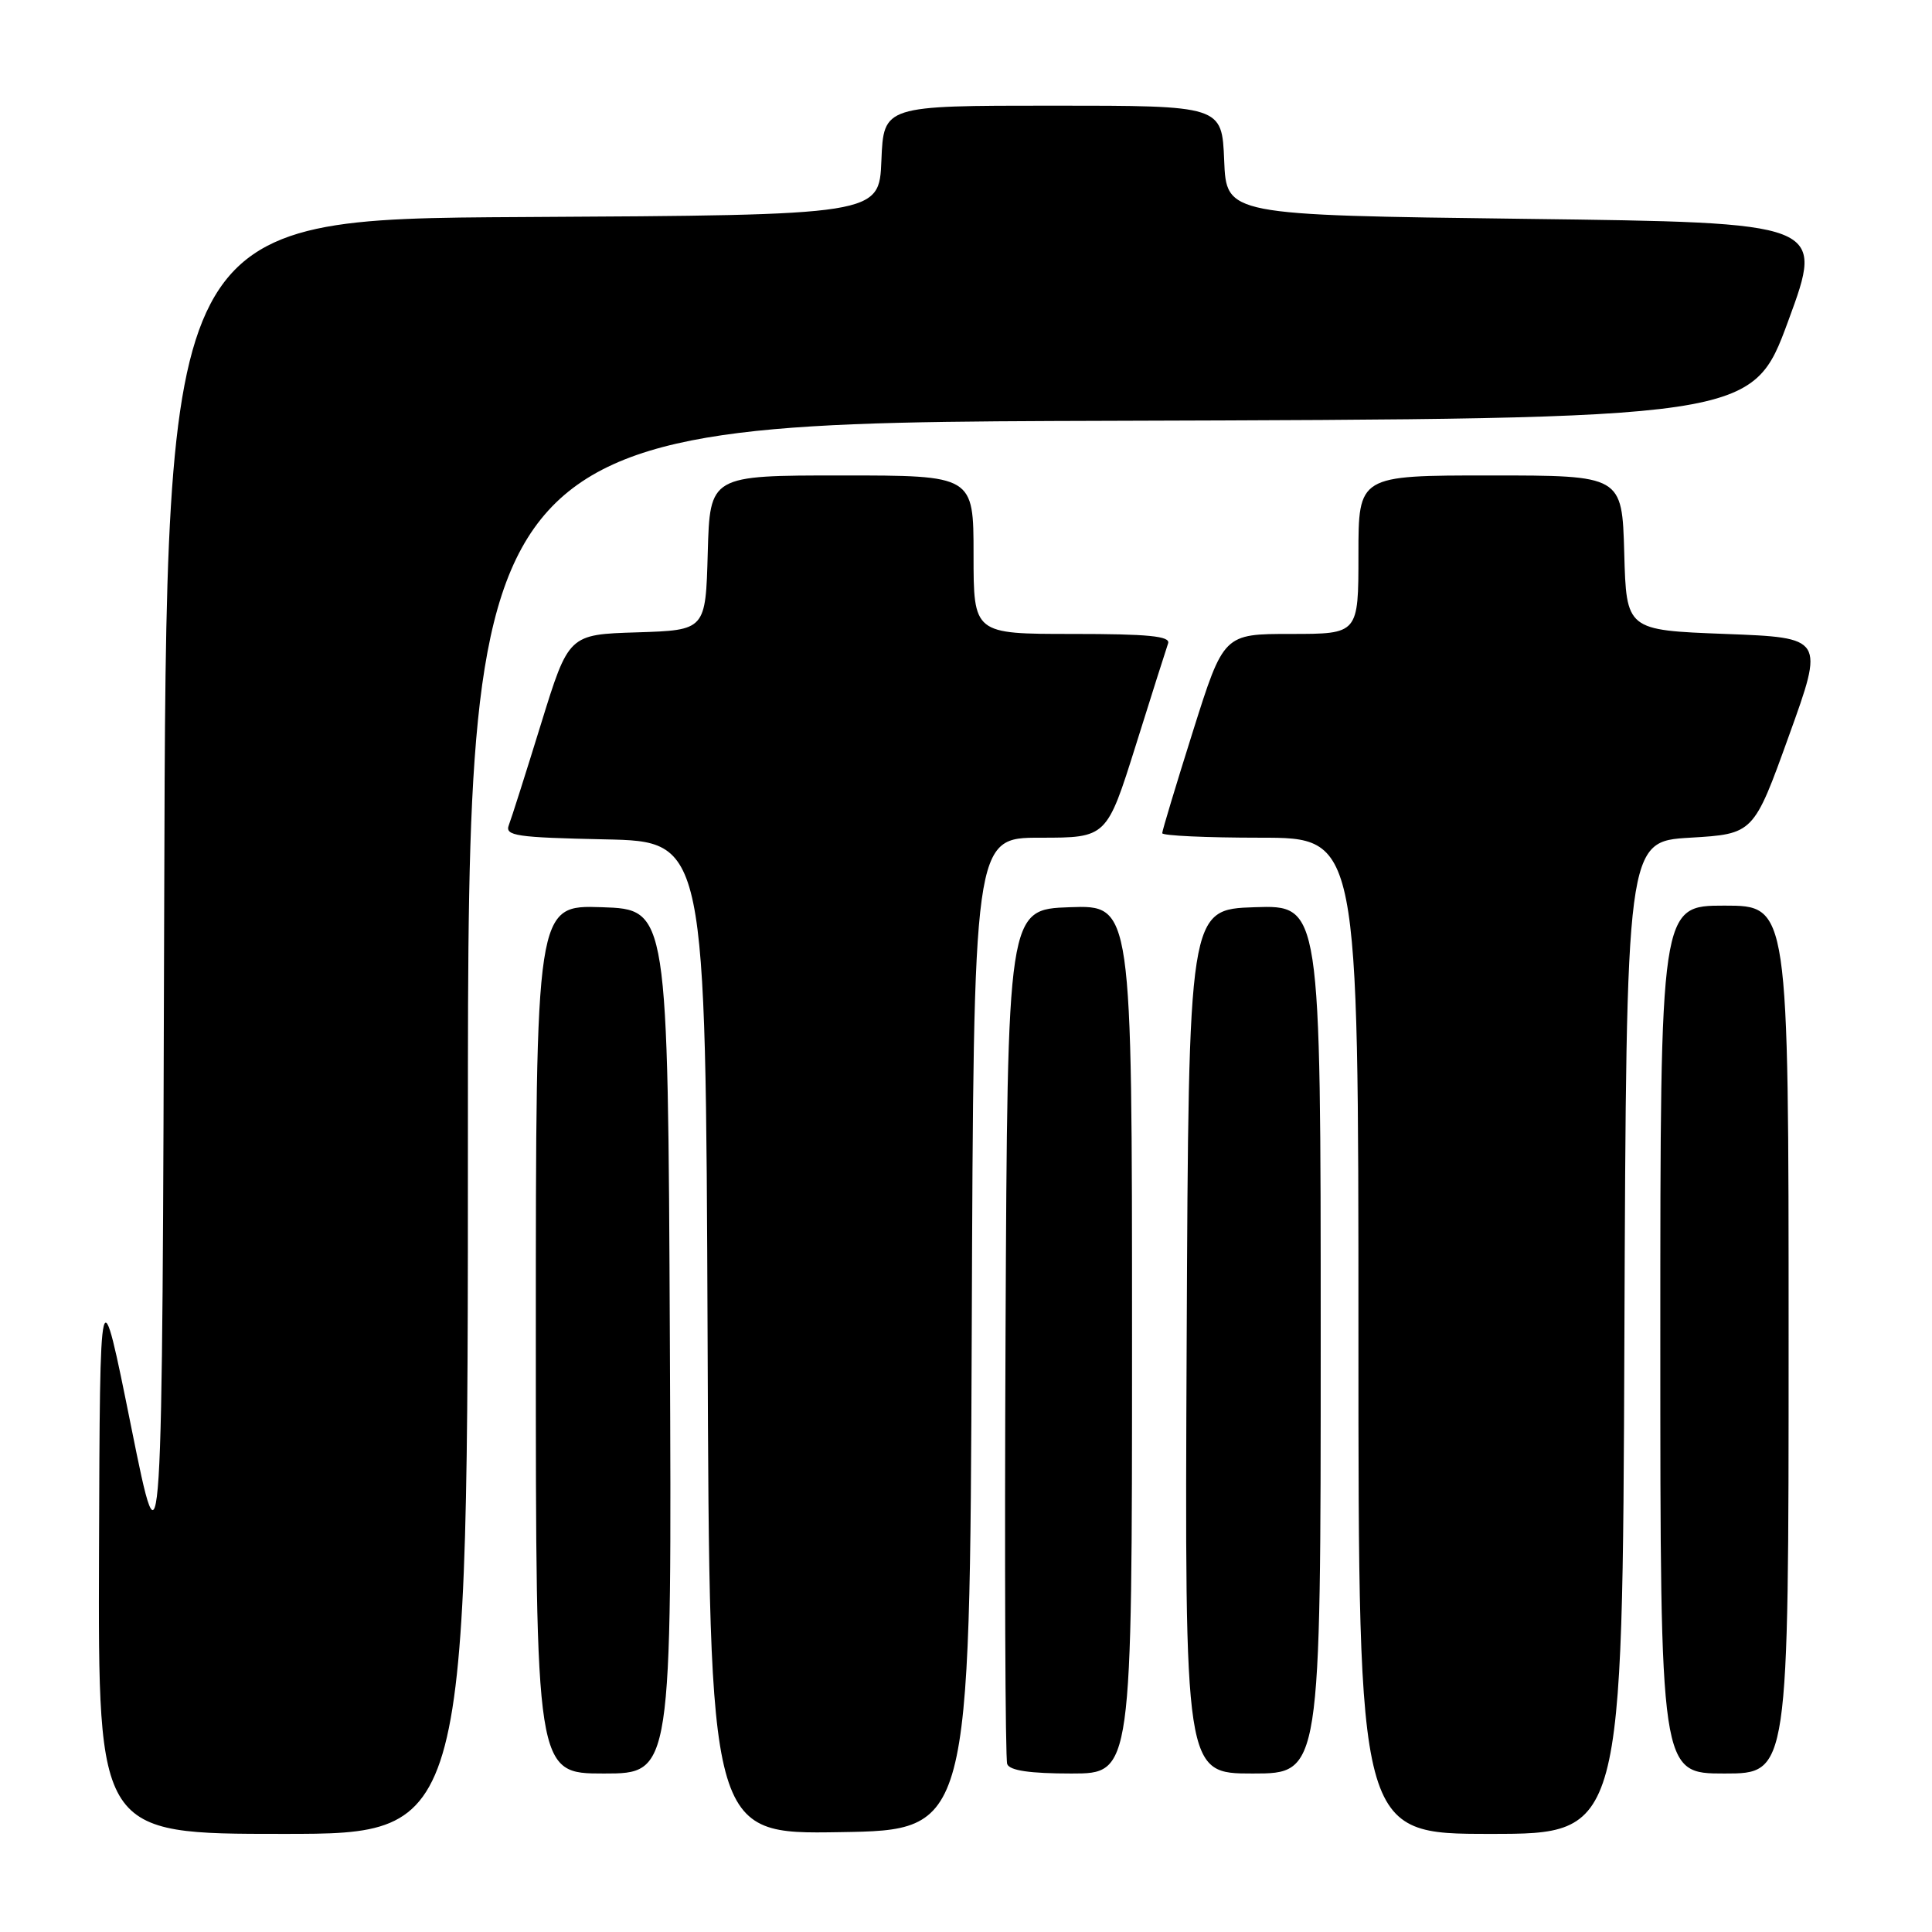 <?xml version="1.0" encoding="UTF-8" standalone="no"?>
<!DOCTYPE svg PUBLIC "-//W3C//DTD SVG 1.1//EN" "http://www.w3.org/Graphics/SVG/1.1/DTD/svg11.dtd" >
<svg xmlns="http://www.w3.org/2000/svg" xmlns:xlink="http://www.w3.org/1999/xlink" version="1.1" viewBox="0 0 256 256">
 <g >
 <path fill="currentColor"
d=" M 62.00 149.51 C 62.00 56.01 62.00 56.01 147.09 55.76 C 232.18 55.50 232.18 55.50 236.96 42.50 C 241.74 29.50 241.74 29.50 202.12 29.00 C 162.50 28.50 162.50 28.50 162.21 21.25 C 161.91 14.00 161.91 14.00 139.50 14.00 C 117.09 14.00 117.09 14.00 116.79 21.25 C 116.50 28.50 116.50 28.50 69.26 28.76 C 22.01 29.02 22.01 29.02 21.76 119.26 C 21.50 209.50 21.50 209.50 17.37 189.00 C 13.24 168.50 13.24 168.50 13.12 205.75 C 13.00 243.00 13.00 243.00 37.50 243.00 C 62.00 243.00 62.00 243.00 62.00 149.51 Z  M 128.76 176.75 C 129.01 111.00 129.01 111.00 137.83 111.00 C 146.65 111.00 146.65 111.00 150.50 98.75 C 152.61 92.01 154.54 85.94 154.78 85.25 C 155.11 84.29 152.16 84.00 142.11 84.00 C 129.00 84.00 129.00 84.00 129.00 73.50 C 129.00 63.00 129.00 63.00 111.53 63.00 C 94.07 63.00 94.07 63.00 93.78 73.25 C 93.50 83.50 93.50 83.50 84.42 83.79 C 75.35 84.07 75.35 84.07 71.69 95.91 C 69.68 102.42 67.76 108.47 67.42 109.34 C 66.88 110.75 68.41 110.97 80.15 111.22 C 93.50 111.50 93.50 111.50 93.76 177.27 C 94.01 243.05 94.01 243.05 111.26 242.77 C 128.50 242.50 128.50 242.50 128.76 176.75 Z  M 215.24 177.25 C 215.50 111.50 215.50 111.50 223.93 111.00 C 232.36 110.50 232.36 110.50 237.04 97.50 C 241.73 84.50 241.73 84.50 228.61 84.00 C 215.50 83.50 215.50 83.50 215.22 73.25 C 214.93 63.00 214.93 63.00 197.47 63.00 C 180.00 63.00 180.00 63.00 180.00 73.50 C 180.00 84.00 180.00 84.00 171.07 84.00 C 162.14 84.00 162.14 84.00 158.07 96.90 C 155.83 104.00 154.00 110.08 154.00 110.40 C 154.00 110.73 159.85 111.00 167.00 111.00 C 180.00 111.00 180.00 111.00 180.00 177.00 C 180.00 243.00 180.00 243.00 197.49 243.00 C 214.99 243.00 214.99 243.00 215.24 177.25 Z  M 88.76 177.75 C 88.50 120.50 88.50 120.50 79.75 120.21 C 71.00 119.92 71.00 119.92 71.00 177.46 C 71.00 235.00 71.00 235.00 80.01 235.00 C 89.02 235.00 89.02 235.00 88.76 177.75 Z  M 150.00 177.46 C 150.00 119.92 150.00 119.92 141.75 120.21 C 133.50 120.50 133.50 120.50 133.24 176.50 C 133.10 207.30 133.20 233.06 133.46 233.75 C 133.79 234.61 136.47 235.00 141.97 235.00 C 150.00 235.00 150.00 235.00 150.00 177.46 Z  M 175.00 177.46 C 175.00 119.92 175.00 119.92 166.25 120.21 C 157.50 120.50 157.50 120.50 157.24 177.75 C 156.98 235.00 156.98 235.00 165.99 235.00 C 175.00 235.00 175.00 235.00 175.00 177.46 Z  M 237.00 177.50 C 237.00 120.00 237.00 120.00 228.50 120.00 C 220.00 120.00 220.00 120.00 220.00 177.50 C 220.00 235.00 220.00 235.00 228.50 235.00 C 237.00 235.00 237.00 235.00 237.00 177.50 Z "/>
</g>
</svg>